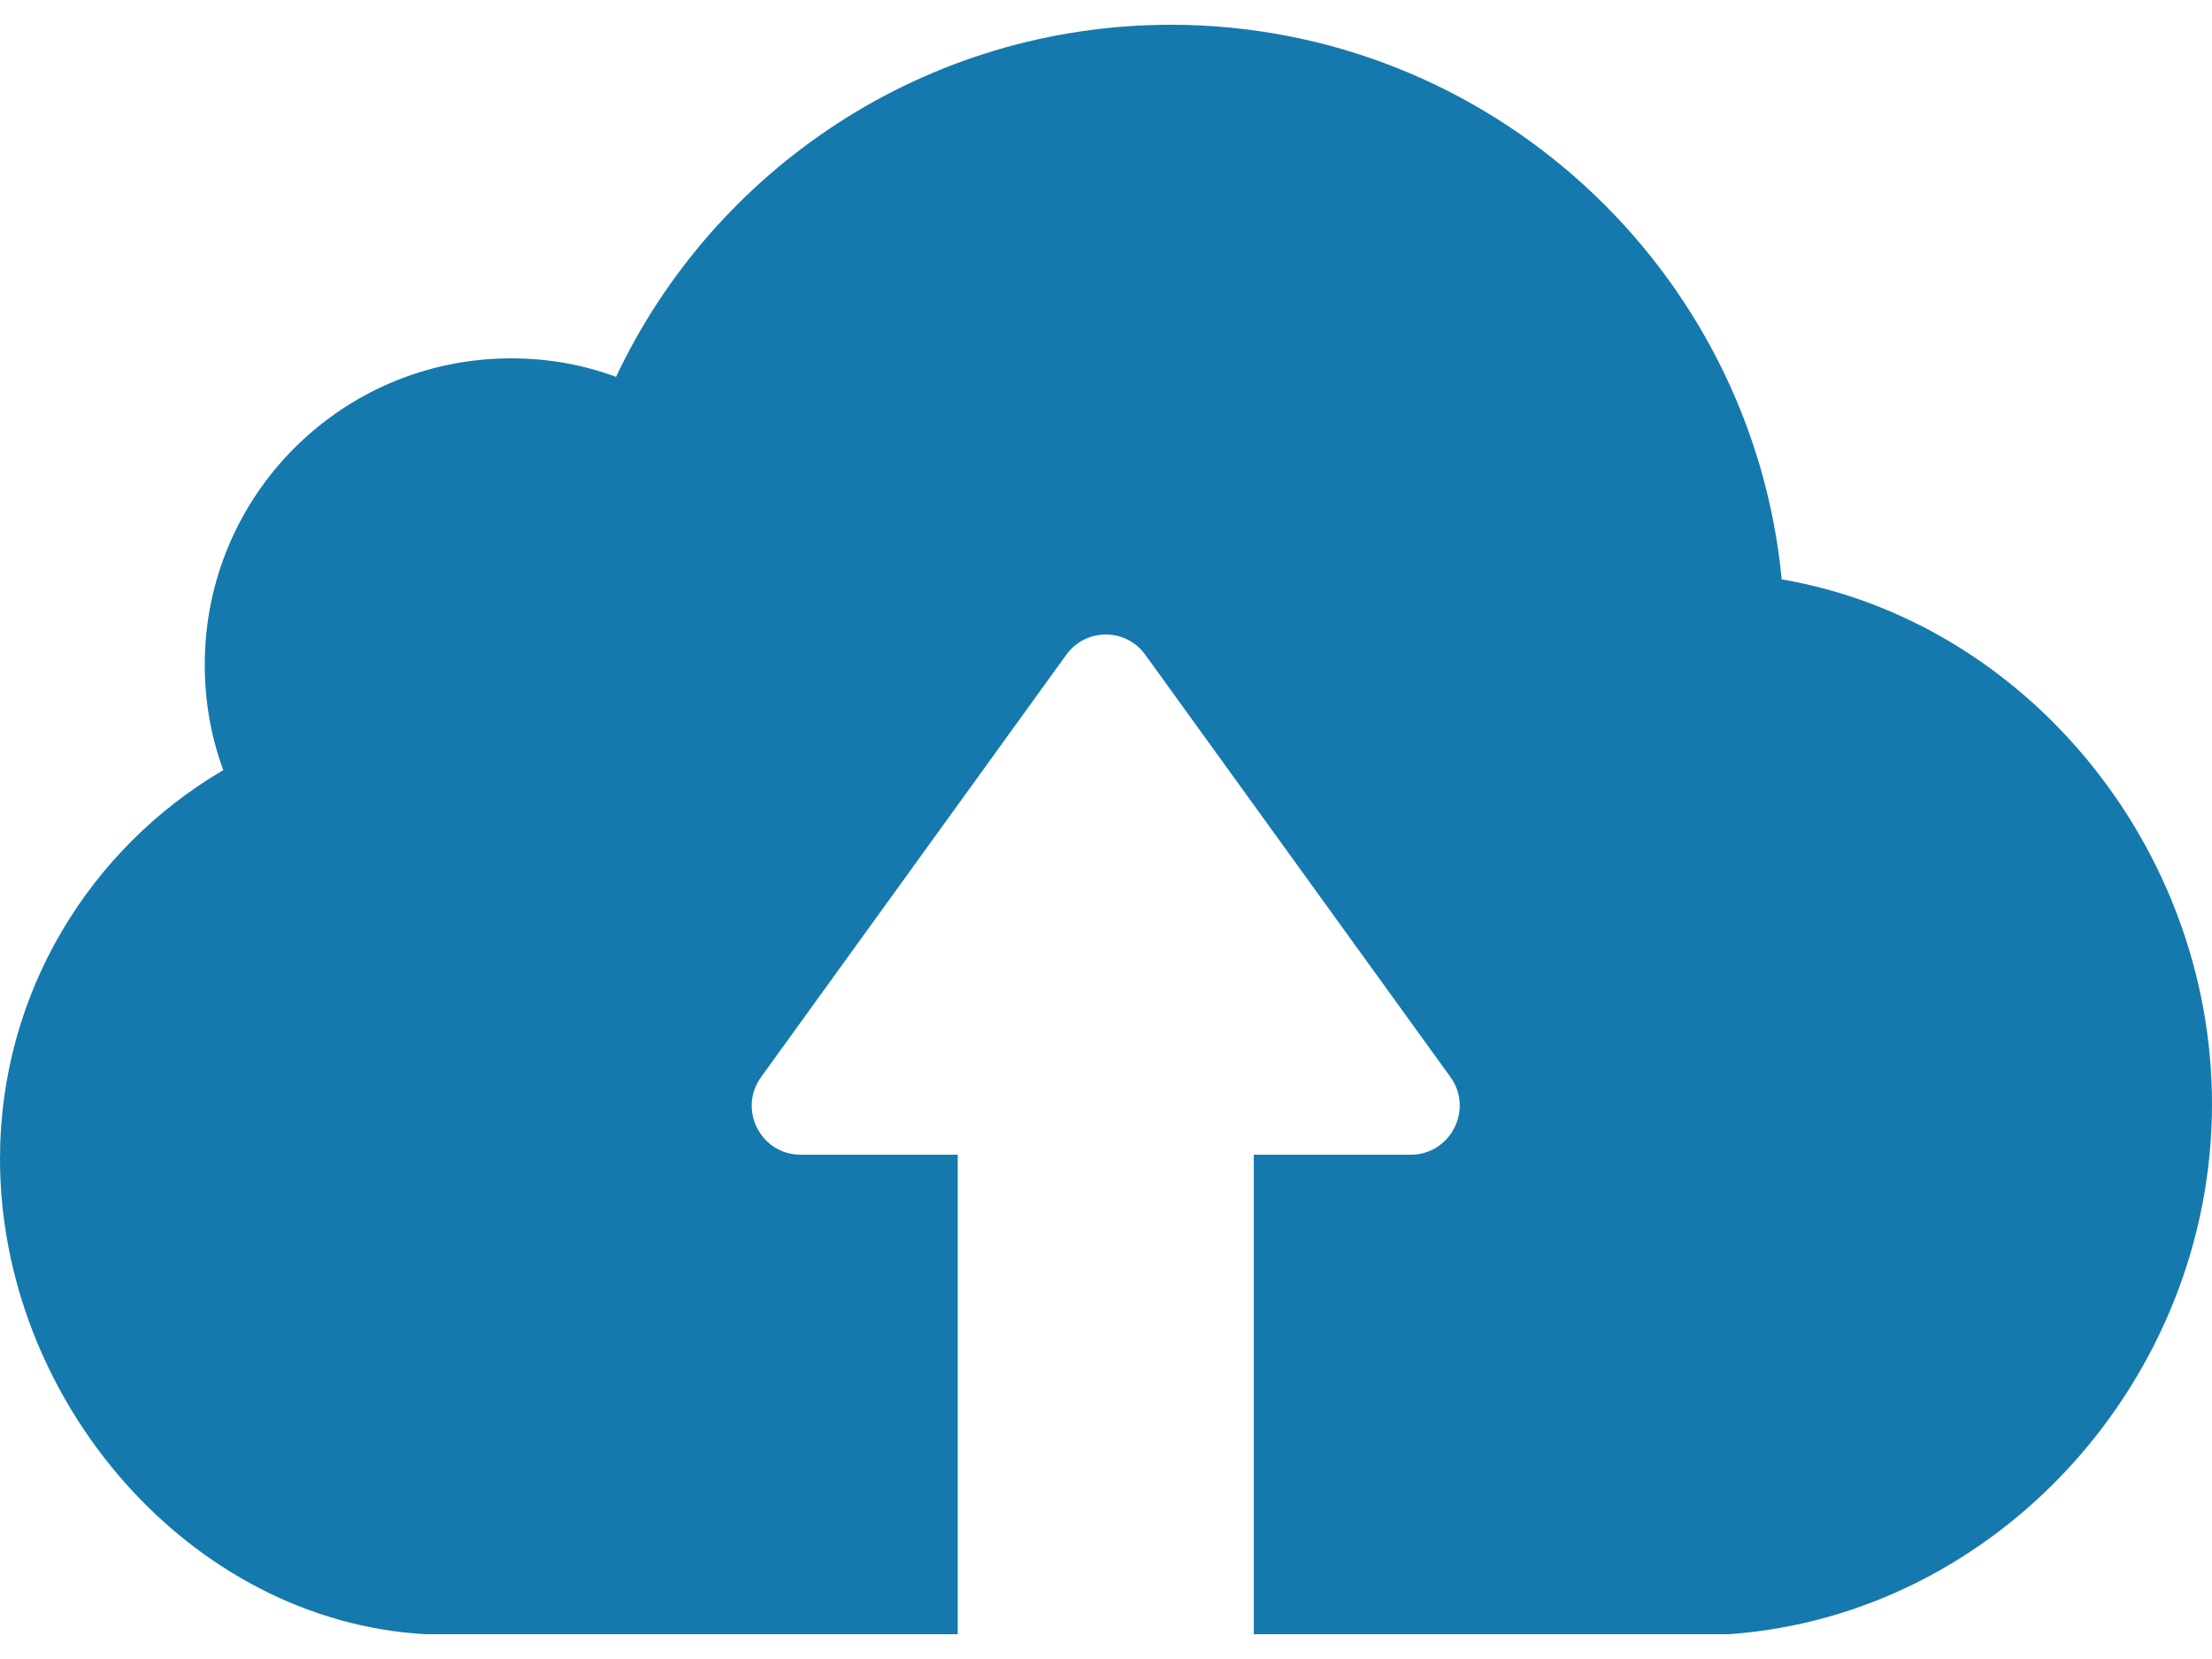 <svg width="32" height="24" viewBox="0 0 32 24" fill="none" xmlns="http://www.w3.org/2000/svg">
<path d="M25.004 23.642H18.138V16.705H20.407C20.982 16.705 21.322 16.051 20.982 15.58L16.569 9.473C16.288 9.081 15.706 9.081 15.425 9.473L11.011 15.58C10.671 16.051 11.005 16.705 11.586 16.705H13.855V23.642H6.166C2.733 23.453 0 20.242 0 16.764C0 14.364 1.301 12.272 3.23 11.141C3.054 10.663 2.962 10.153 2.962 9.617C2.962 7.165 4.943 5.184 7.395 5.184C7.925 5.184 8.435 5.275 8.912 5.452C10.331 2.444 13.391 0.358 16.948 0.358C21.551 0.365 25.344 3.889 25.775 8.381C29.313 8.989 32 12.265 32 15.973C32 19.935 28.914 23.368 25.004 23.642Z" fill="#1579AD"/>
</svg>

